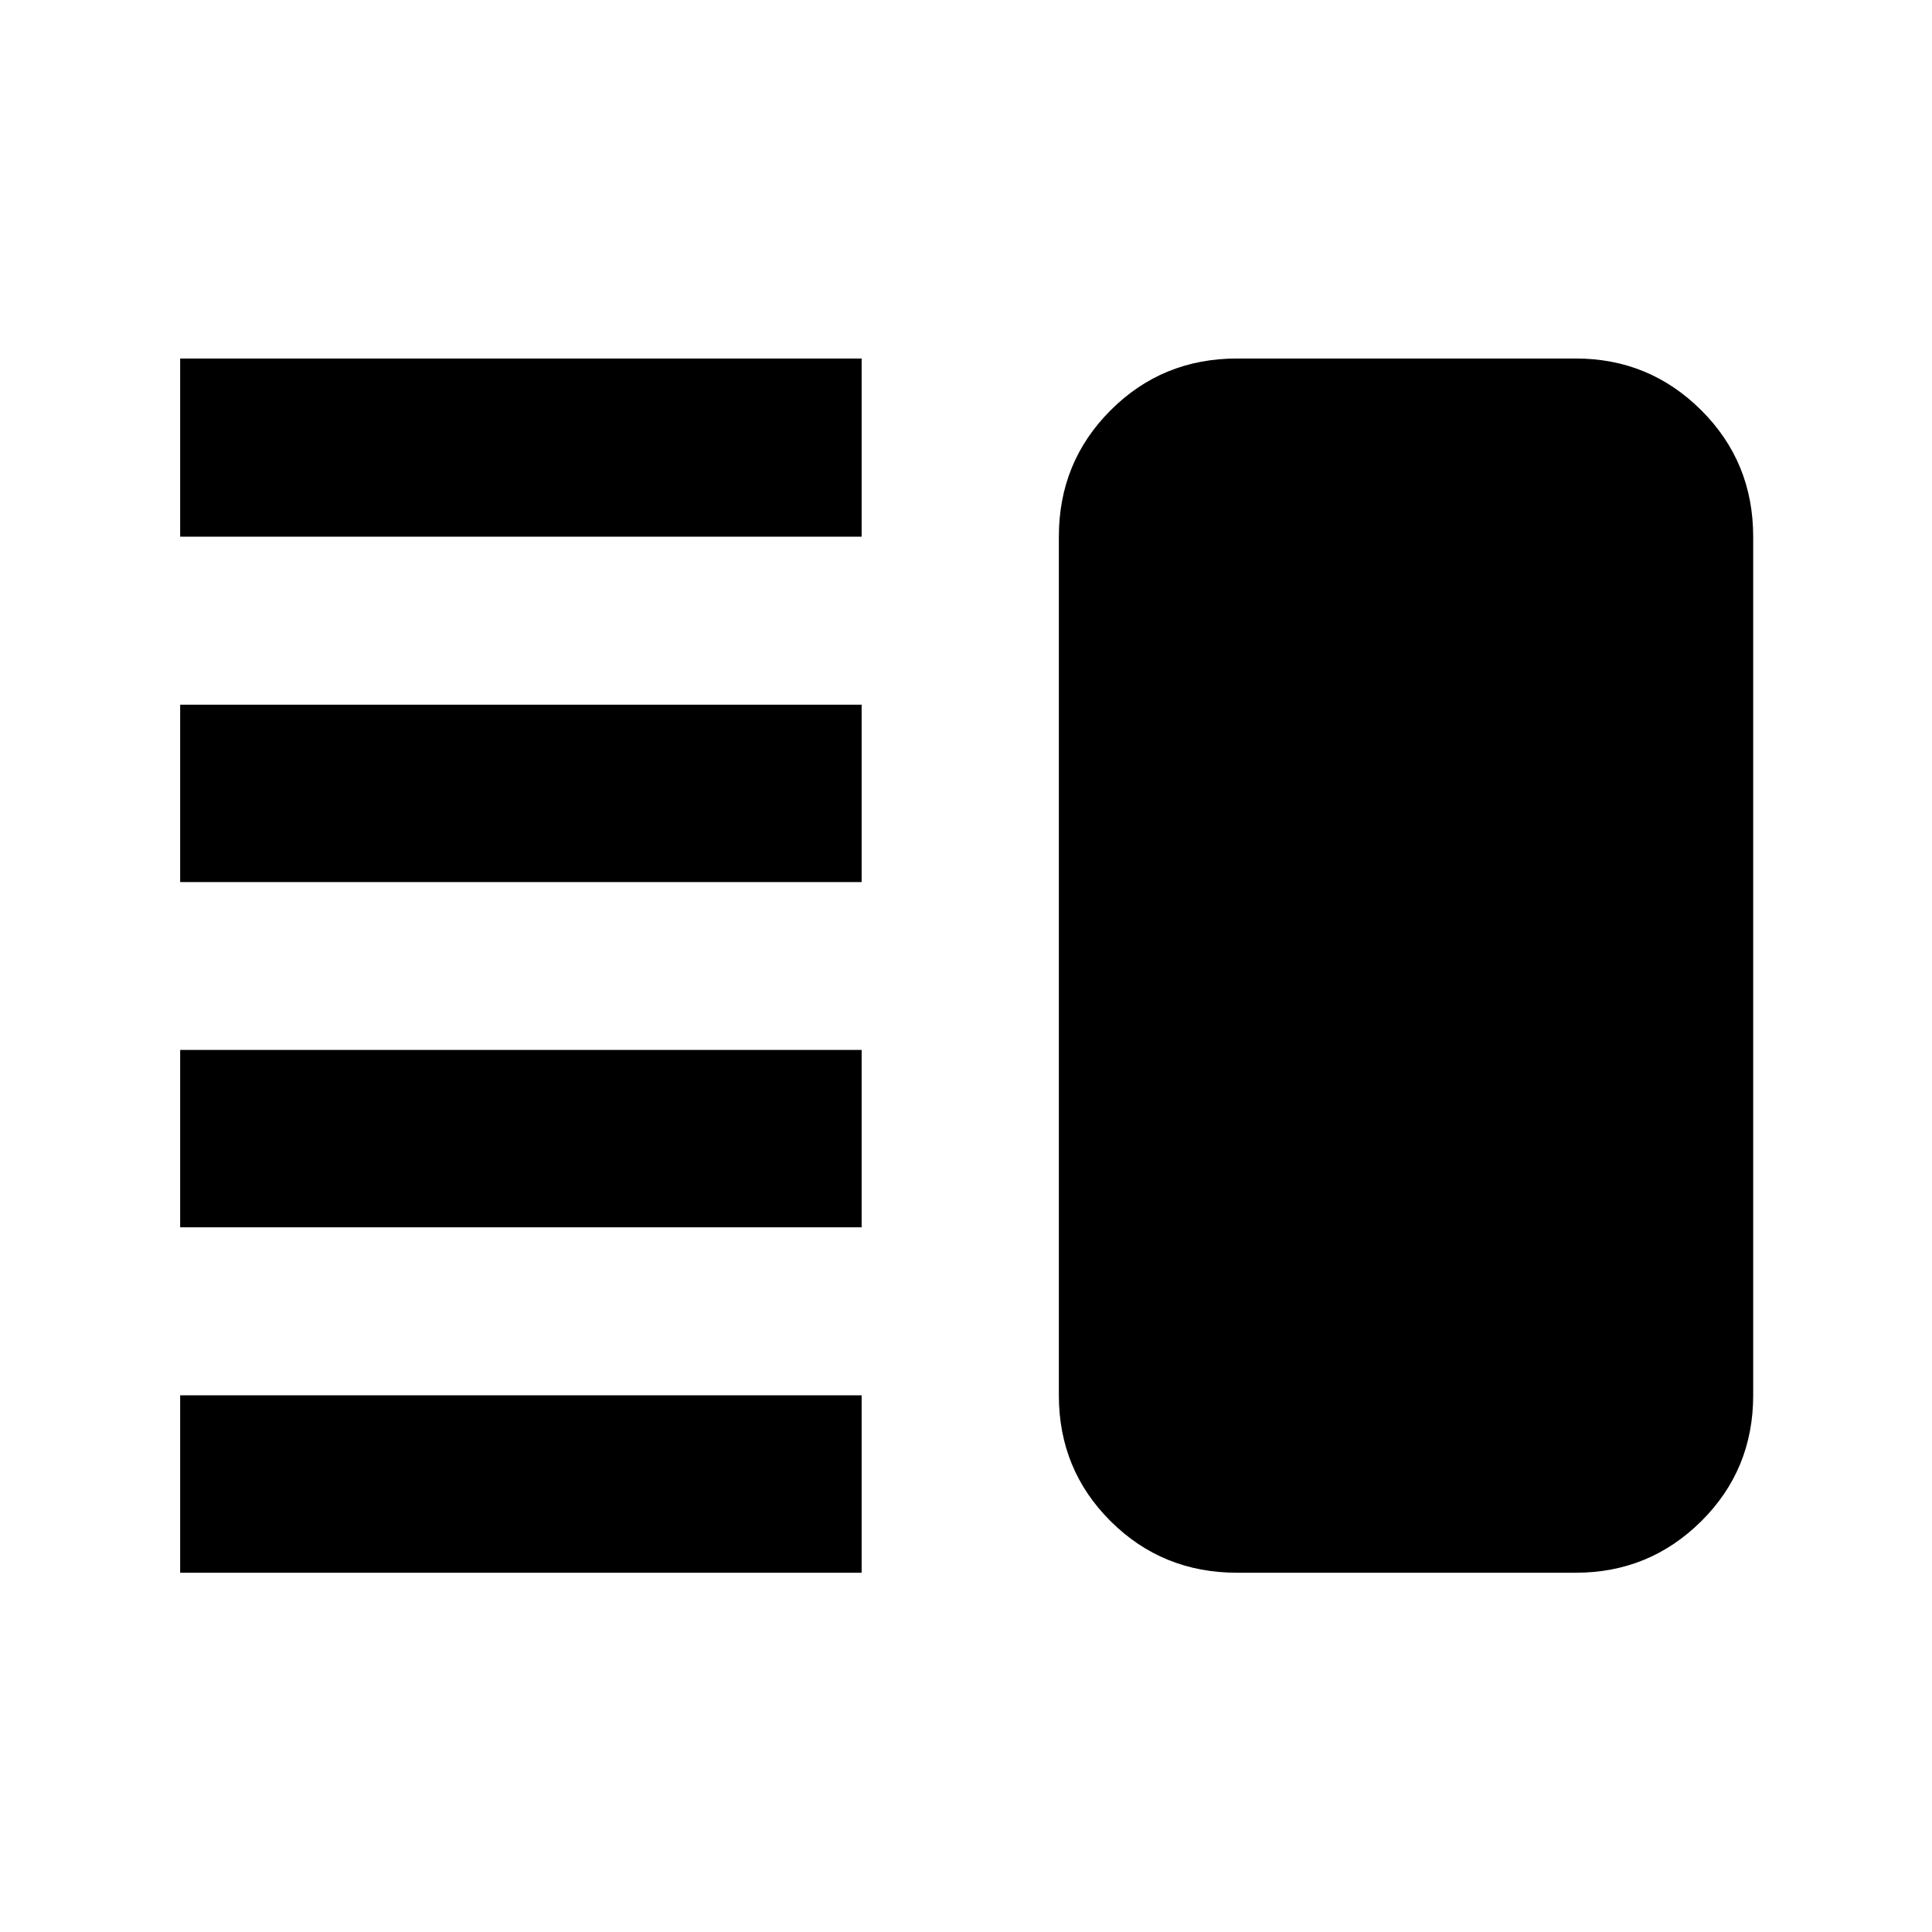 <svg xmlns="http://www.w3.org/2000/svg" height="40" viewBox="0 -960 960 960" width="40"><path d="M89.52-350.16v-88.14h338.62v88.14H89.52Zm0 171.64v-88.15h338.62v88.15H89.52Zm0-343.18v-88.14h338.62v88.14H89.52Zm0-171.63v-88.53h338.62v88.53H89.52Zm525.15 514.81q-37.1 0-62.81-25.6-25.72-25.61-25.72-62.55v-426.66q0-37.1 25.72-62.81 25.71-25.72 62.81-25.72H783q36.54 0 62.35 25.72 25.8 25.71 25.8 62.81v426.66q0 36.94-25.8 62.55-25.81 25.6-62.35 25.6H614.67Z"/></svg>